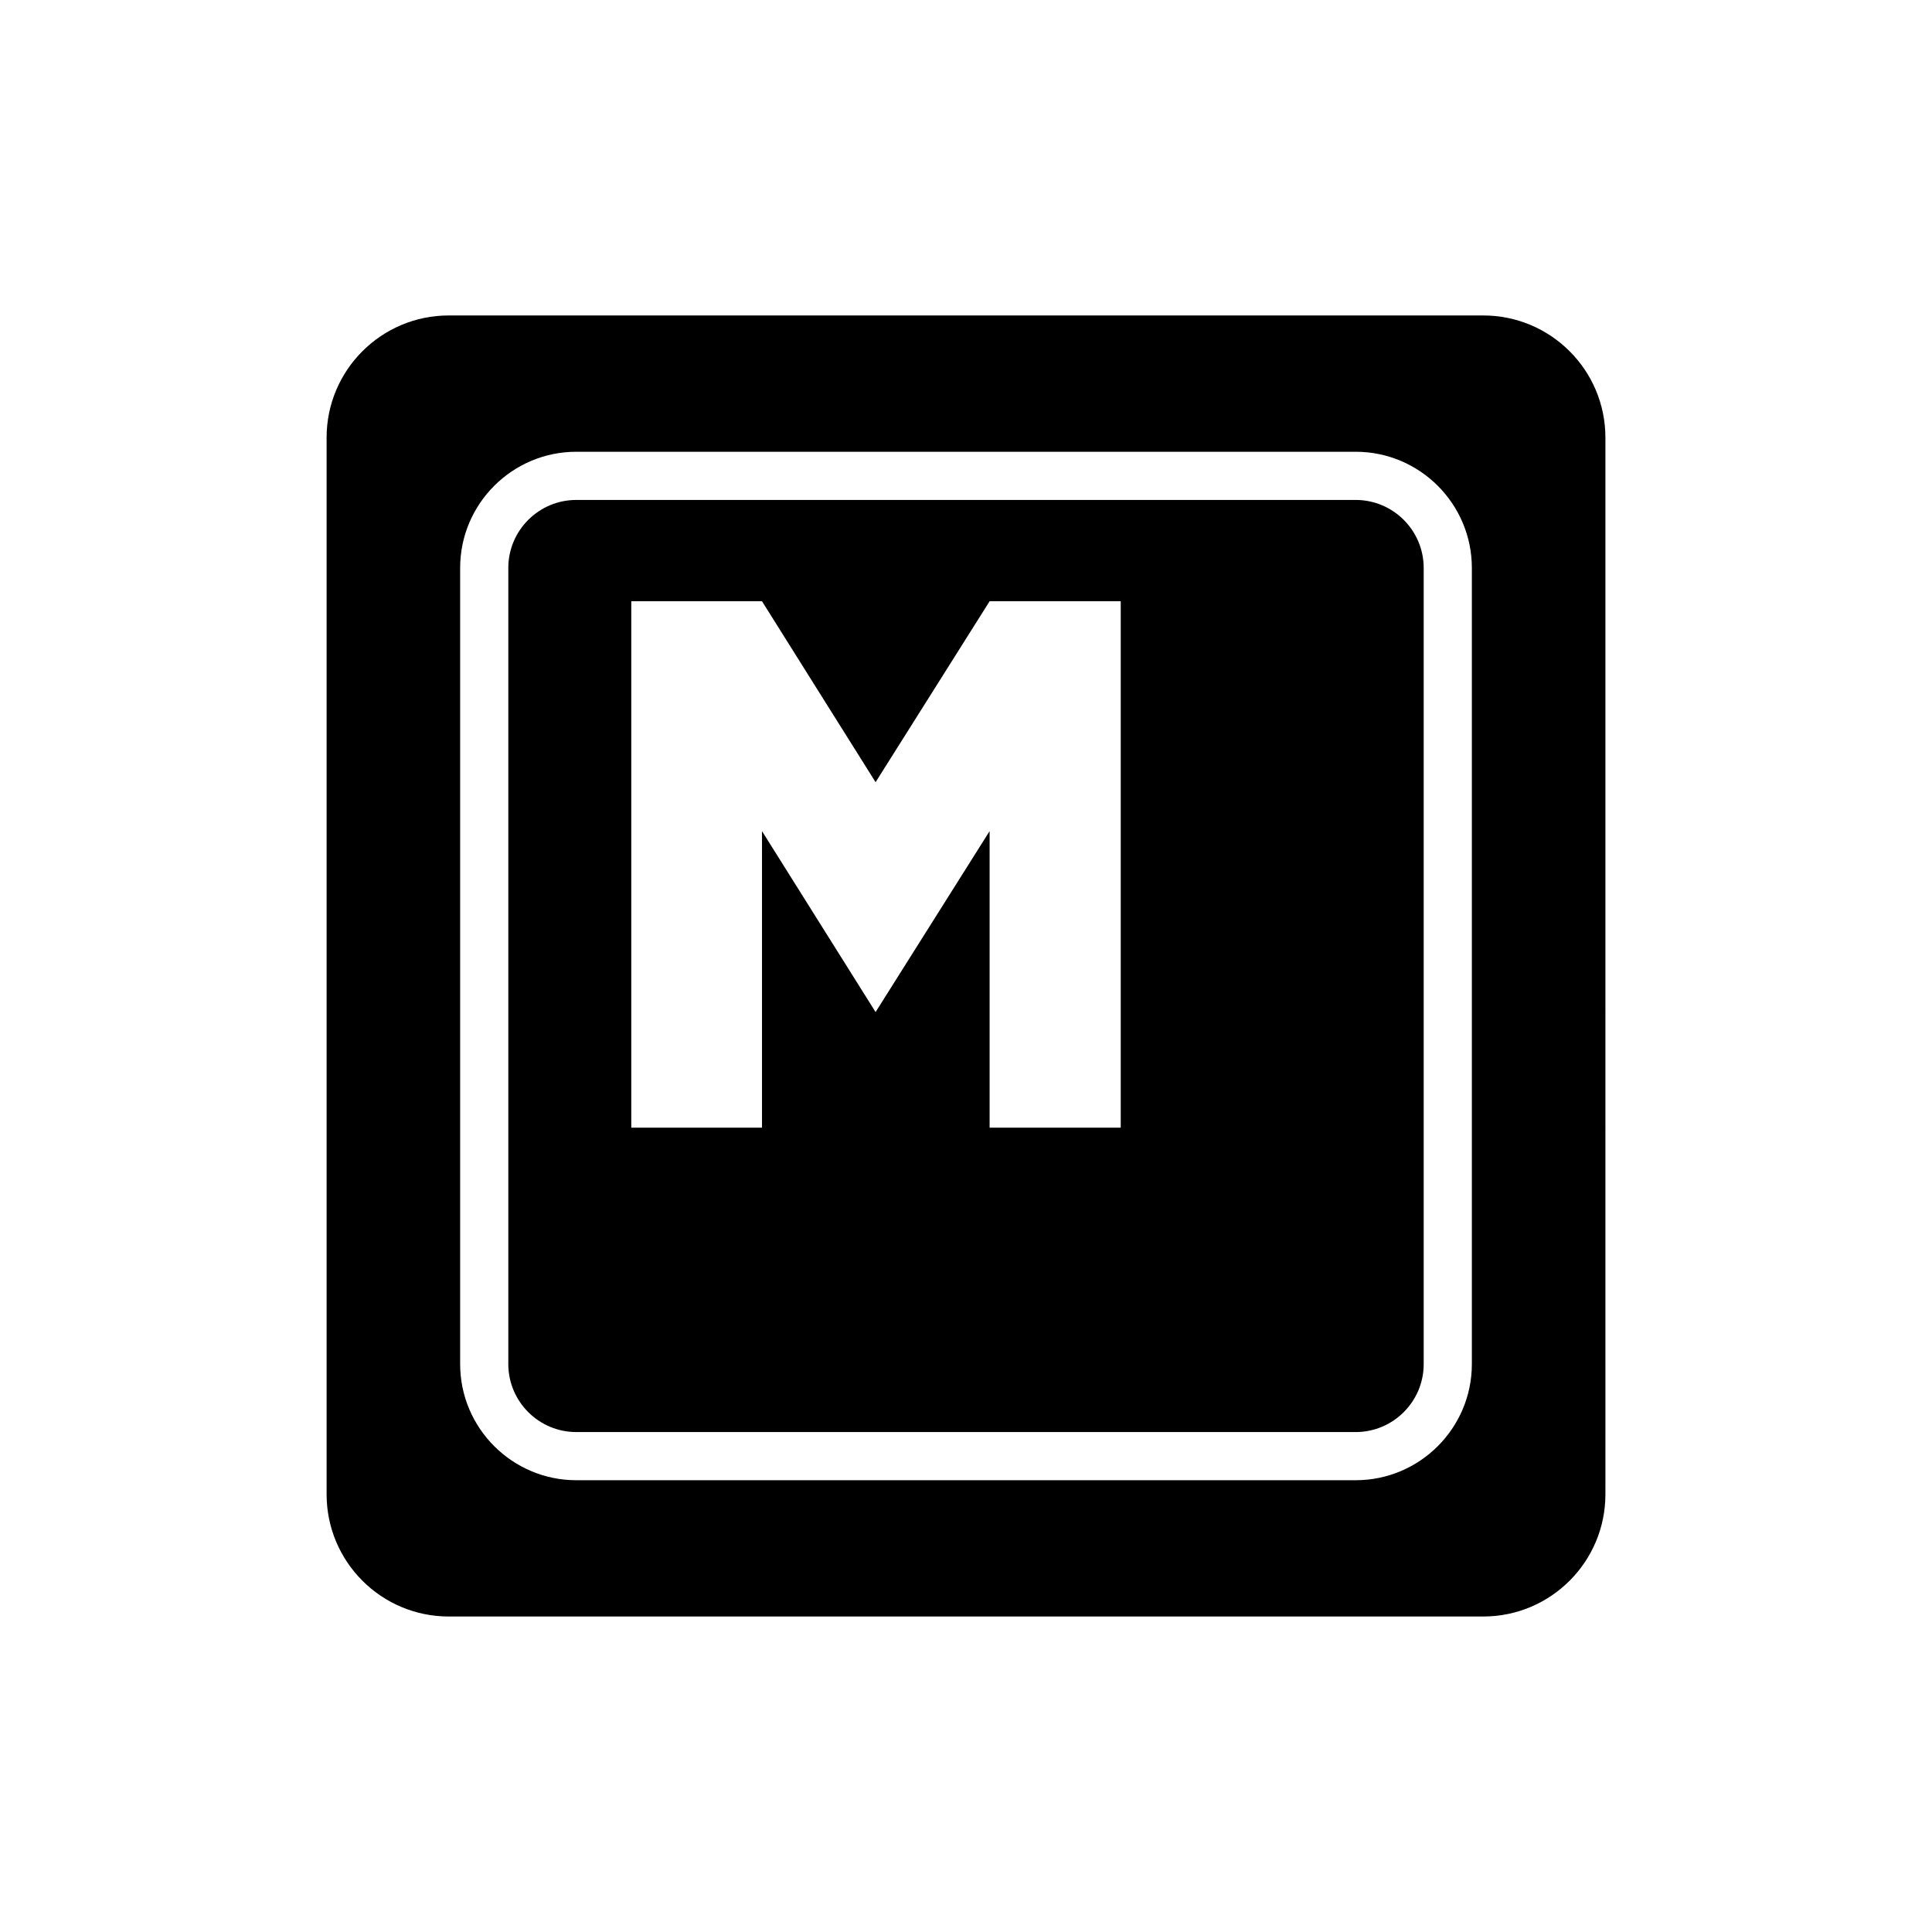 <svg xmlns="http://www.w3.org/2000/svg" xmlns:xlink="http://www.w3.org/1999/xlink" id="Layer_4" width="100" height="100" x="0" y="0" enable-background="new 0 0 100 100" version="1.1" viewBox="0 0 100 100" xml:space="preserve"><path d="M70.171,25.877H29.83c-1.941,0-3.52,1.578-3.52,3.518v41.209c0,1.94,1.578,3.519,3.52,3.519h40.341	c1.94,0,3.519-1.578,3.519-3.519V29.395C73.689,27.455,72.111,25.877,70.171,25.877z M58.009,58.367h-6.787V43.019l-5.902,9.365	l-5.879-9.365v15.349h-6.766V31.121h6.766l5.879,9.365l5.902-9.365h6.787V58.367z M76.771,16.328H23.229	c-3.492,0-6.324,2.832-6.324,6.324v54.693c0,3.493,2.832,6.325,6.324,6.325h53.543c3.492,0,6.324-2.832,6.324-6.325V22.652	C83.096,19.16,80.264,16.328,76.771,16.328z M76.183,70.604c0,3.314-2.697,6.012-6.012,6.012H29.83	c-3.315,0-6.013-2.697-6.013-6.012V29.395c0-3.314,2.697-6.012,6.013-6.012h40.341c3.314,0,6.012,2.697,6.012,6.012V70.604z"/></svg>